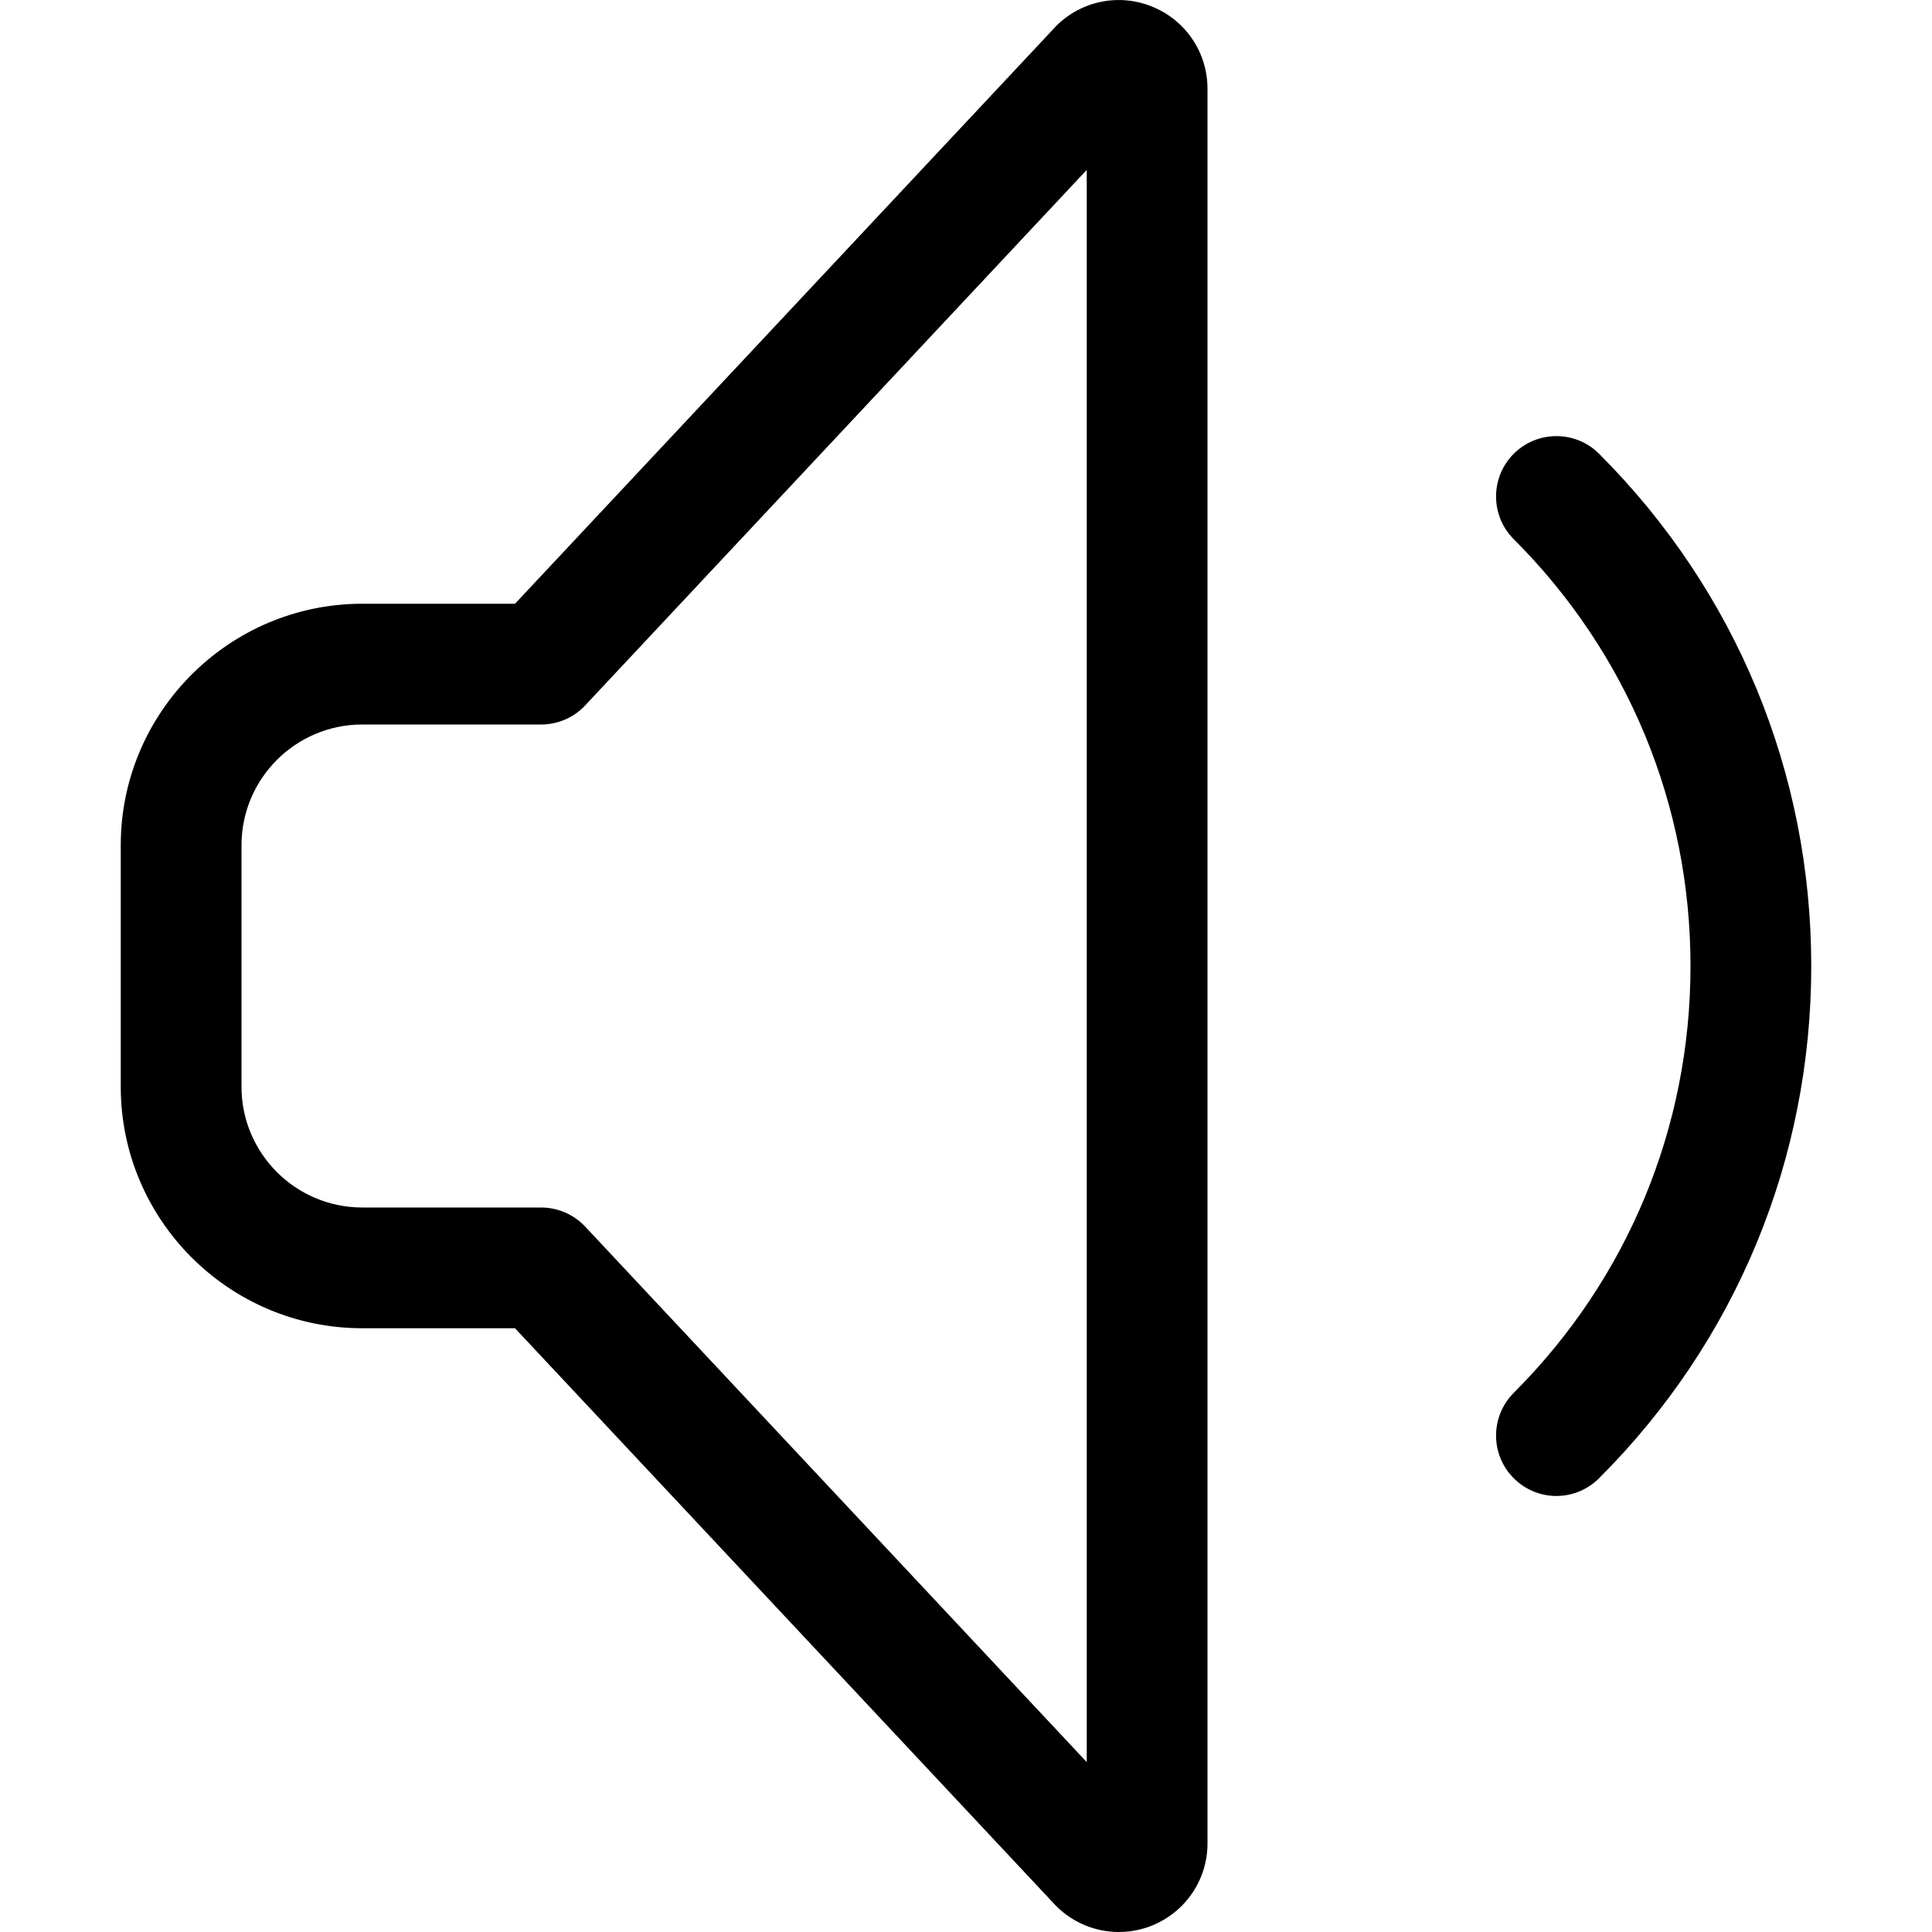 <?xml version="1.0" encoding="UTF-8"?>
<svg width="16px" height="16px" viewBox="0 0 16 16" version="1.1" xmlns="http://www.w3.org/2000/svg" xmlns:xlink="http://www.w3.org/1999/xlink">
    <!-- Generator: Sketch 49.3 (51167) - http://www.bohemiancoding.com/sketch -->
    <title>Audio_Minus</title>
    <desc>Created with Sketch.</desc>
    <defs></defs>
    <g id="Page-1" stroke="none" stroke-width="1" fill="none" fill-rule="evenodd">
        <g id="speaker_16" transform="translate(1, 0)" fill="#000000">
            <g id="icon">
                <path d="M8.547,0.057 C8.822,0.171 9,0.437 9,0.735 L9,15.266 C9,15.564 8.822,15.829 8.547,15.944 C8.455,15.982 8.36,16 8.265,16 C8.074,16 7.887,15.925 7.746,15.784 L3.265,11 L2,11 C0.898,11 0,10.103 0,9 L0,7 C0,5.898 0.898,5 2,5 L3.265,5 L7.735,0.228 C7.739,0.224 7.742,0.22 7.746,0.216 C7.957,0.005 8.271,-0.058 8.547,0.057 Z M8,14.593 L8,1.407 L3.846,5.842 C3.752,5.943 3.62,6 3.481,6 L2,6 C1.449,6 1,6.448 1,7 L1,9 C1,9.552 1.449,10 2,10 L3.481,10 C3.62,10 3.752,10.058 3.846,10.158 L8,14.593 Z M12.243,3.758 C13.376,4.891 14,6.398 14,8 C14,9.603 13.376,11.11 12.243,12.242 C12.145,12.34 12.017,12.389 11.889,12.389 C11.762,12.389 11.634,12.34 11.536,12.242 C11.341,12.047 11.341,11.731 11.536,11.535 C12.48,10.591 13,9.336 13,8 C13,6.664 12.48,5.409 11.536,4.465 C11.341,4.27 11.341,3.953 11.536,3.758 C11.731,3.563 12.048,3.563 12.243,3.758 Z" id="fill"></path>
            </g>
        </g>
        <g id="slices" transform="translate(-1, -148)"></g>
    </g>
</svg>
